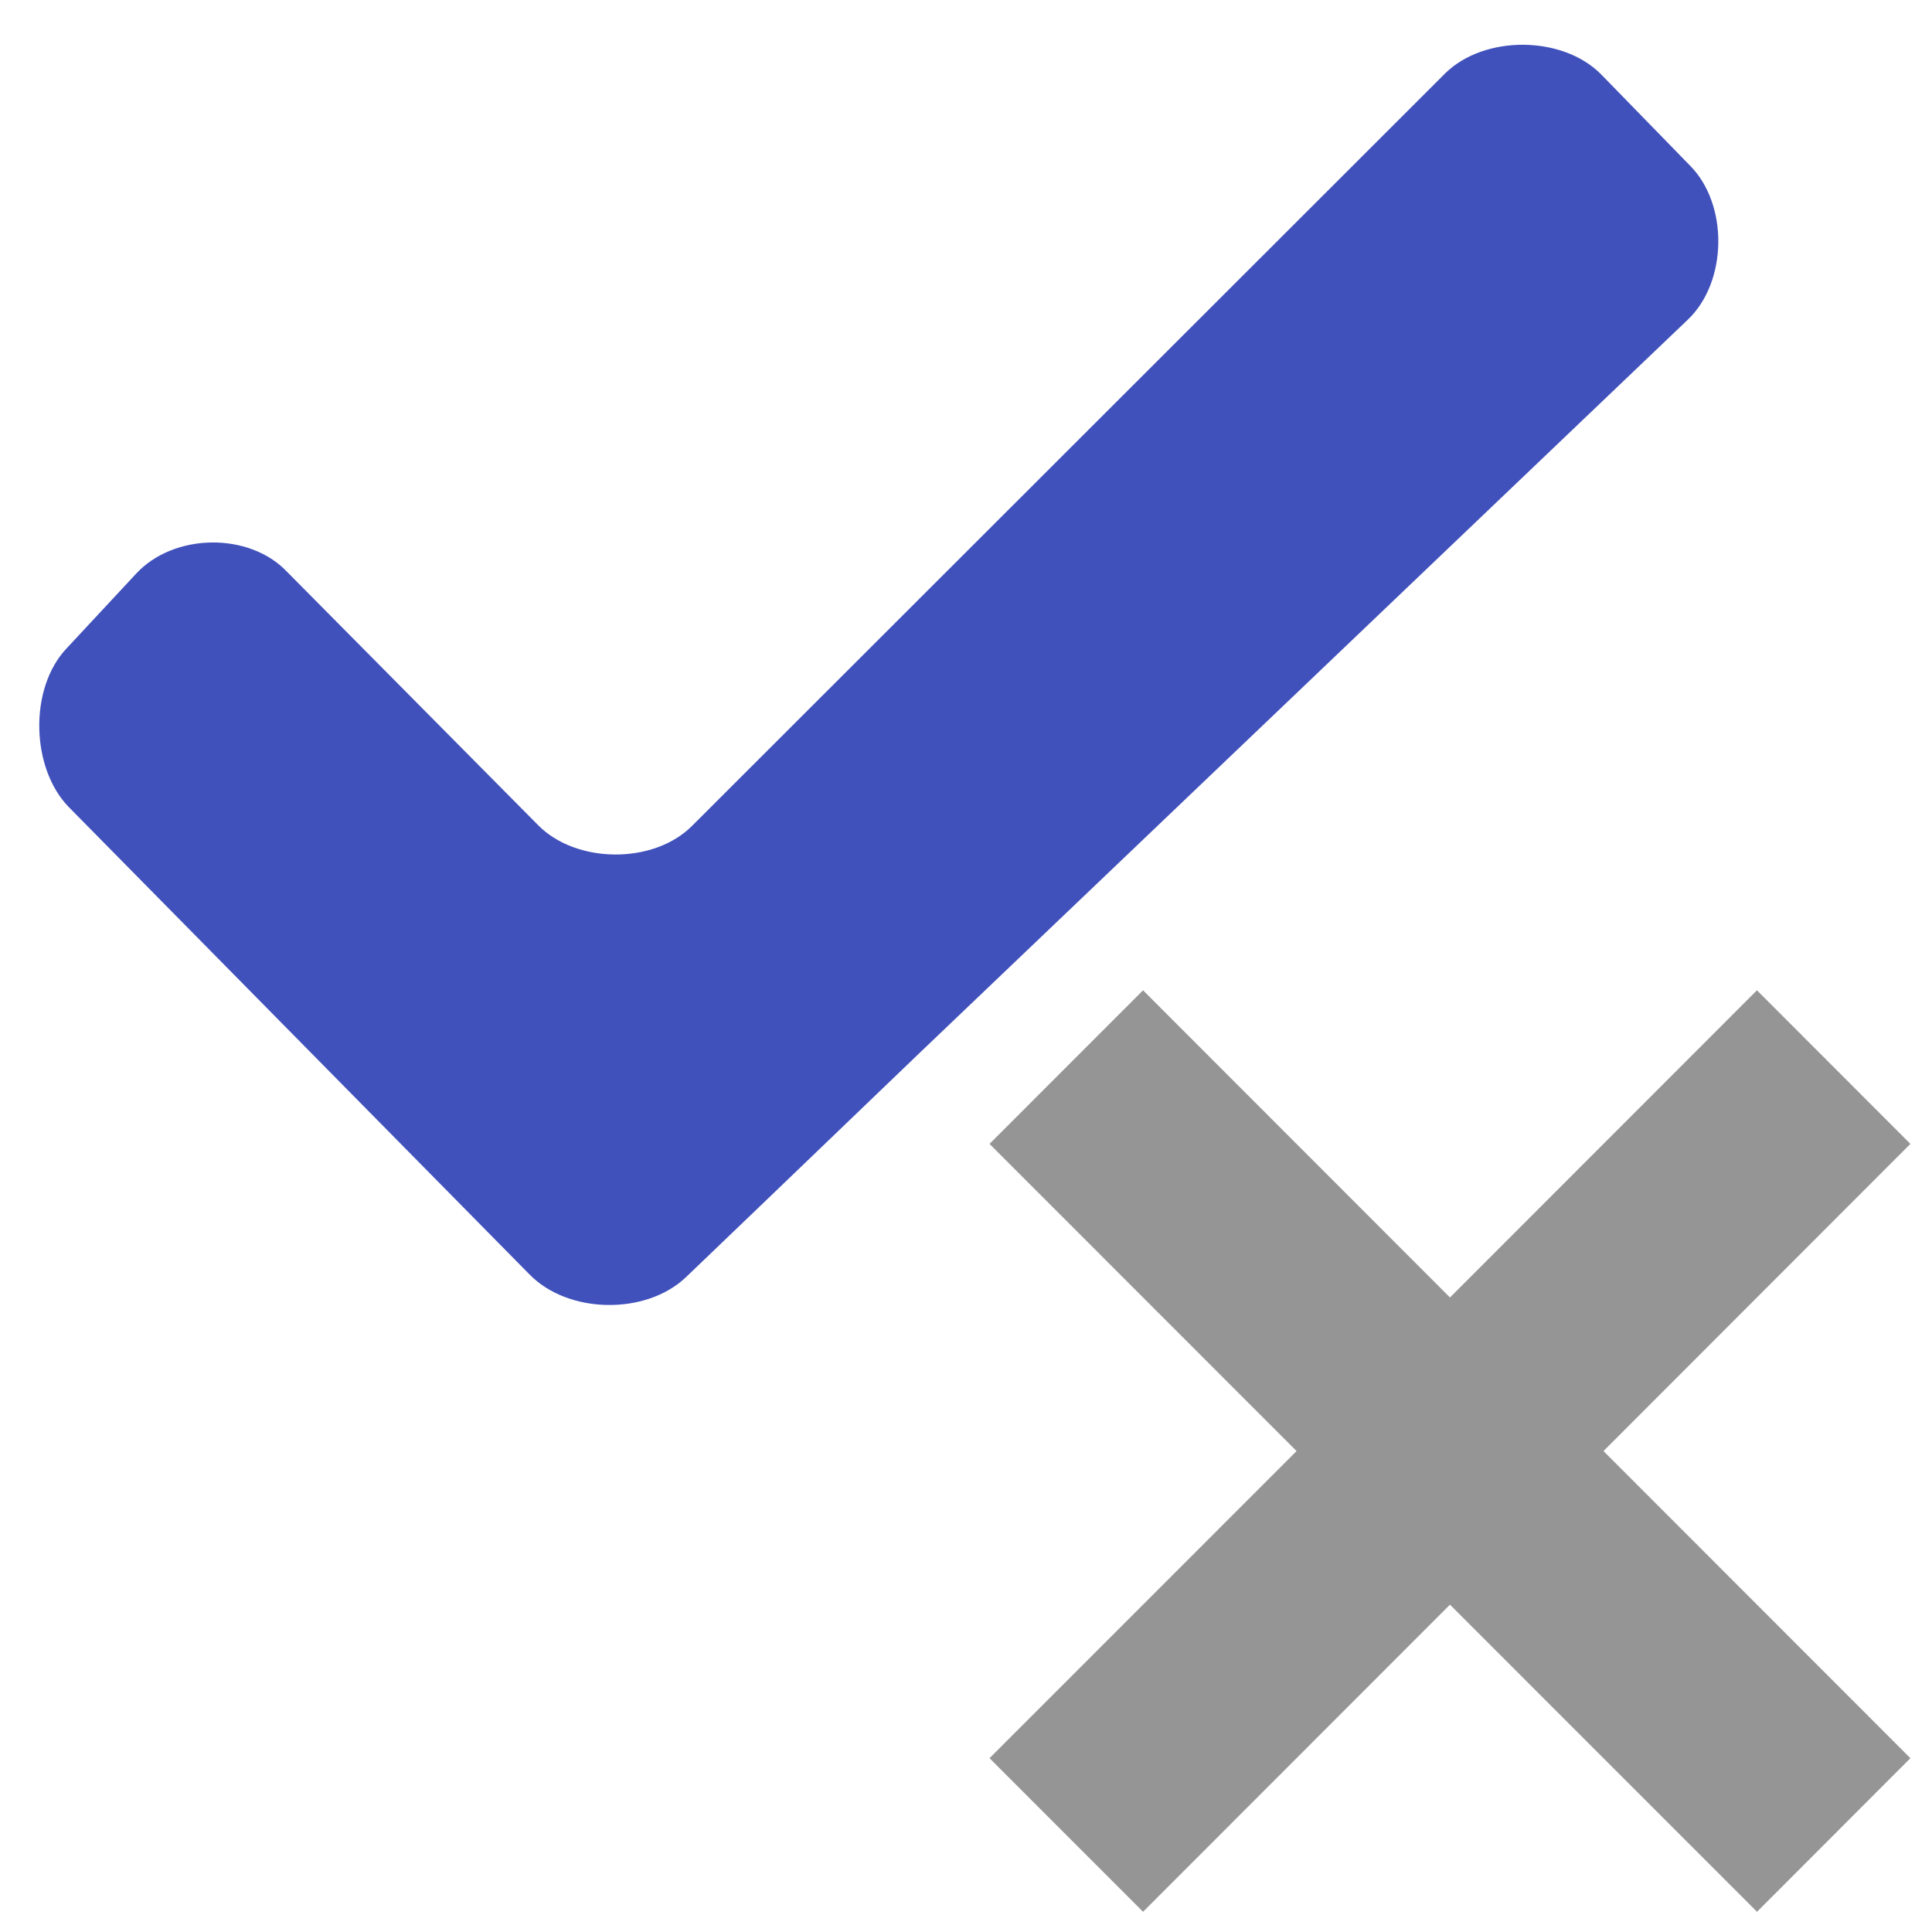 <svg width="28" height="28" viewBox="0 0 28 28" fill="none" xmlns="http://www.w3.org/2000/svg"><path fill-rule="evenodd" clip-rule="evenodd" d="M16.566 27.707l4.448-4.451 4.45 4.451 2.223-2.226-4.448-4.451 4.448-4.452-2.224-2.226-4.449 4.452-4.448-4.452-2.225 2.226 4.45 4.452-4.45 4.451 2.225 2.226z" fill="#959595"/><path opacity=".8" fill-rule="evenodd" clip-rule="evenodd" d="M.965 9.397c-.548.579-.517 1.735.03 2.298l6.677 6.773c.562.578 1.688.593 2.266.045l1.064-1.02 2.297-2.206L24.46 4.634c.578-.548.593-1.674.03-2.237L23.2 1.073c-.563-.563-1.688-.563-2.25-.015L10.03 11.969c-.563.564-1.688.548-2.236-.015L4.16 8.287c-.548-.579-1.643-.564-2.19.03L.965 9.397z" fill="#1226AA"/></svg>